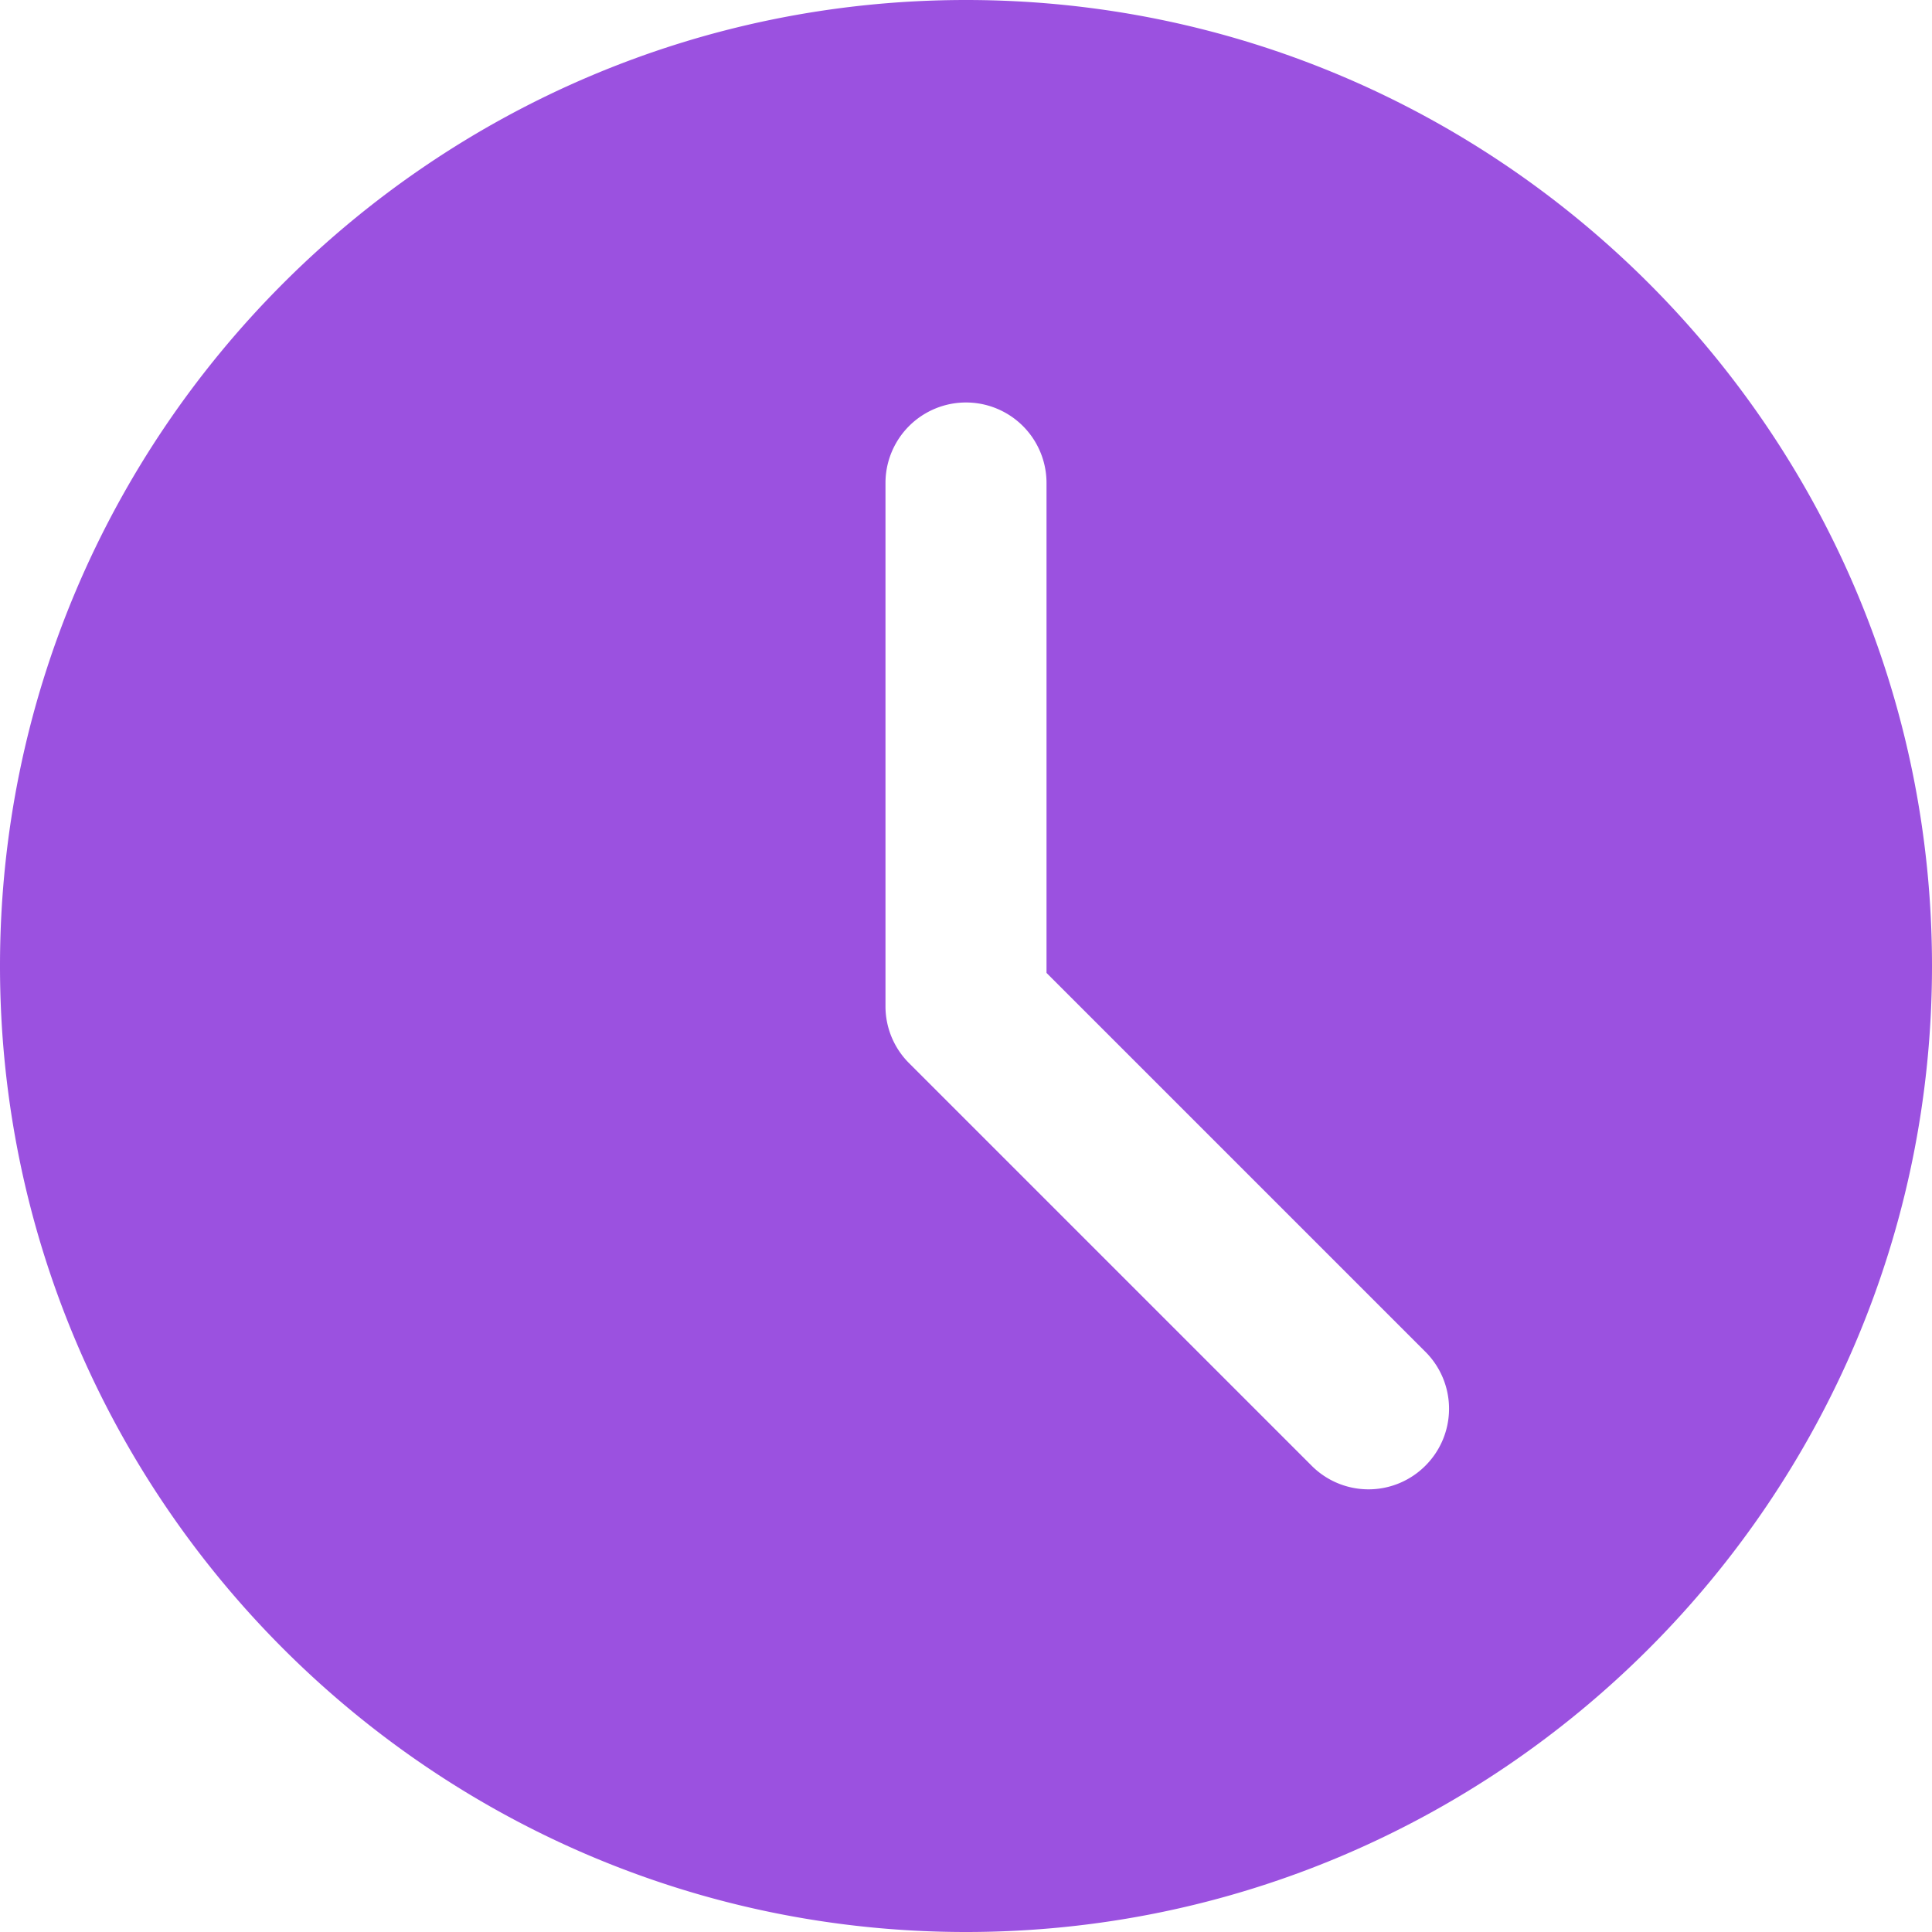 <svg width="40" height="40" fill="none" xmlns="http://www.w3.org/2000/svg"><g clip-path="url(#clip0_107_206)"><path d="M20 0C8.972 0 0 8.972 0 20s8.972 20 20 20 20-8.972 20-20S31.028 0 20 0zm9.512 30.345a1.662 1.662 0 01-2.357 0l-8.333-8.333a1.66 1.66 0 01-.489-1.179V10a1.666 1.666 0 113.334 0v10.143l7.845 7.845a1.665 1.665 0 010 2.357z" fill="#9B51E0"/></g><defs><clipPath id="clip0_107_206"><path fill="#fff" d="M0 0h40v40H0z"/></clipPath></defs></svg>